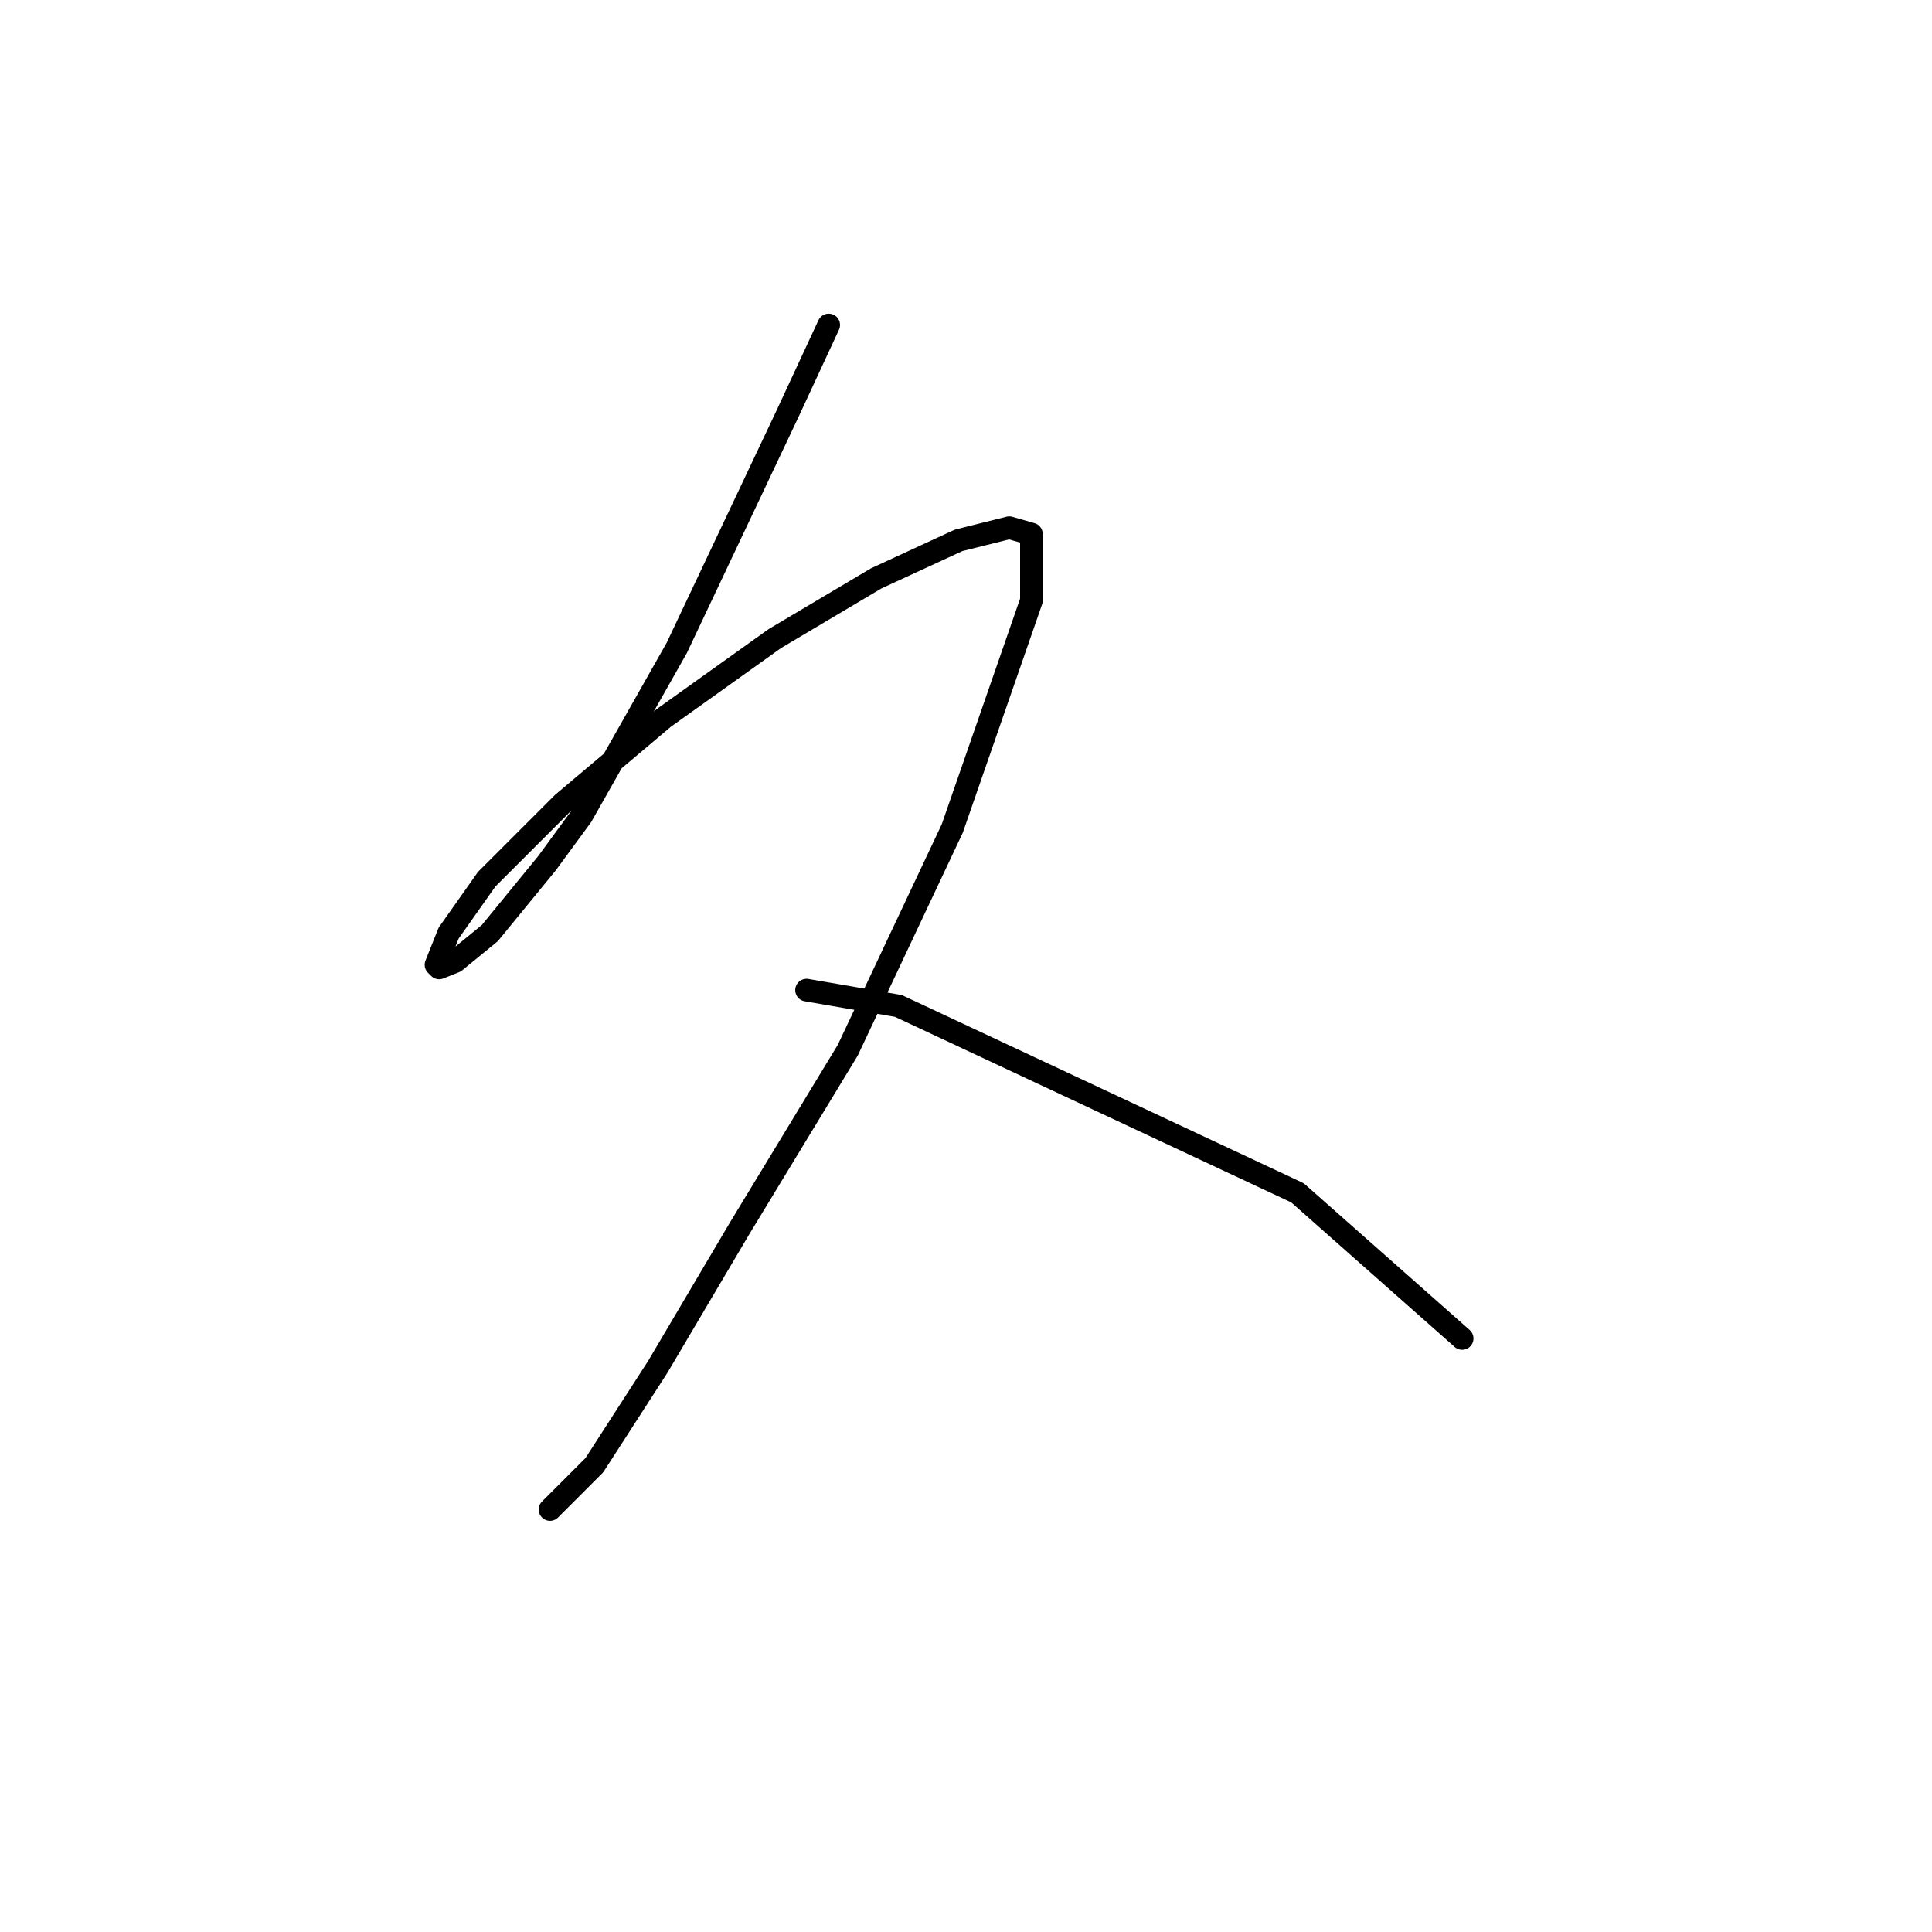 <?xml version="1.0" standalone="no"?>
    <svg width="256" height="256" xmlns="http://www.w3.org/2000/svg" version="1.1">
    <polyline stroke="black" stroke-width="3" stroke-linecap="round" fill="transparent" stroke-linejoin="round" points="109.809 43.063 104.354 54.814 89.665 85.869 77.075 108.111 72.459 114.406 64.905 123.639 60.289 127.416 58.19 128.255 57.771 127.836 59.449 123.639 64.485 116.505 74.557 106.433 87.987 95.102 102.675 84.61 116.104 76.636 127.016 71.6 133.73 69.922 136.668 70.761 136.668 79.574 126.176 109.79 112.327 139.167 98.059 162.668 87.147 181.133 78.754 194.143 72.879 200.018 72.879 200.018 " />
        <polyline stroke="black" stroke-width="3" stroke-linecap="round" fill="transparent" stroke-linejoin="round" points="106.872 131.193 119.042 133.291 171.92 158.052 193.743 177.356 193.743 177.356 " />
        </svg>
